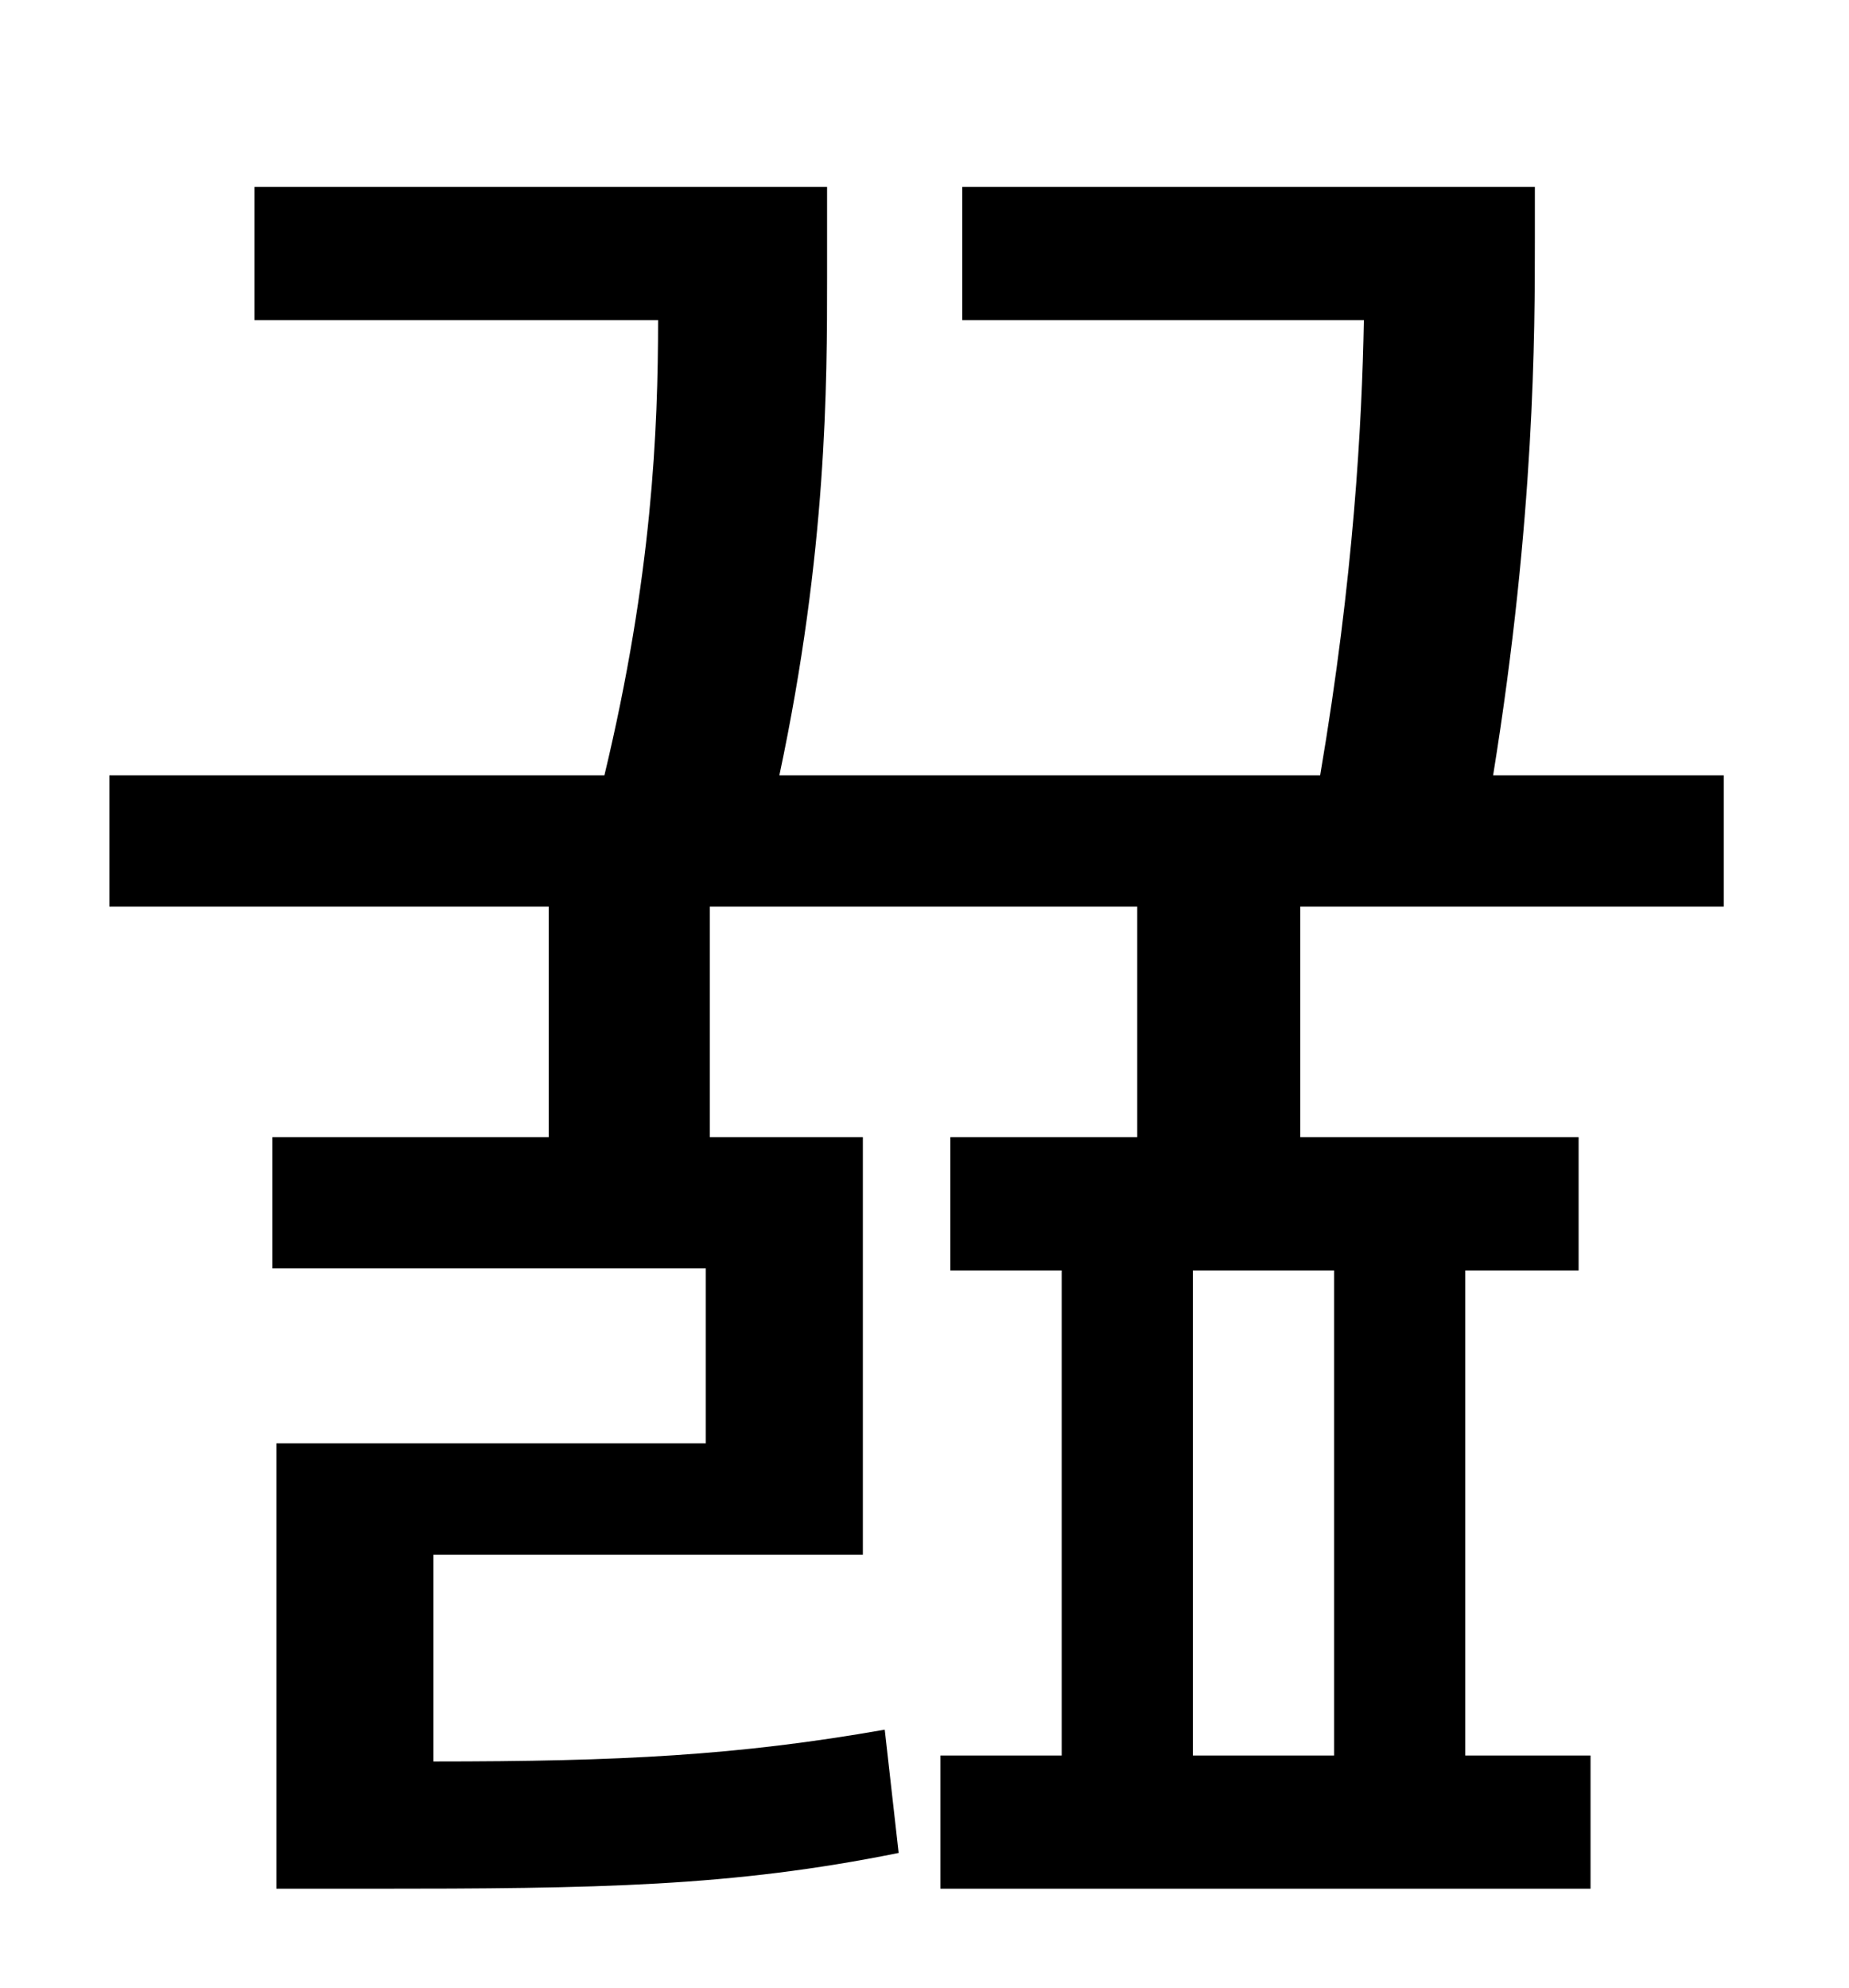 <?xml version="1.0" standalone="no"?>
<!DOCTYPE svg PUBLIC "-//W3C//DTD SVG 1.1//EN" "http://www.w3.org/Graphics/SVG/1.1/DTD/svg11.dtd" >
<svg xmlns="http://www.w3.org/2000/svg" xmlns:xlink="http://www.w3.org/1999/xlink" version="1.1" viewBox="-10 0 930 1000">
   <path fill="currentColor"
d="M661 883v-244h-71v244h71zM857 456h-213v116h140v67h-57v244h63v67h-327v-67h61v-244h-56v-67h94v-116h-215v116h77v210h-216v104c94 0 153 -3 227 -16l7 62c-84 17 -151 18 -266 18h-47v-224h216v-88h-218v-66h139v-116h-221v-66h249c24 -100 27 -174 27 -229h-203v-67
h288v45c0 54 0 138 -24 251h272c17 -100 21 -177 22 -229h-202v-67h288v26c0 47 0 140 -21 270h116v66z" />
</svg>
